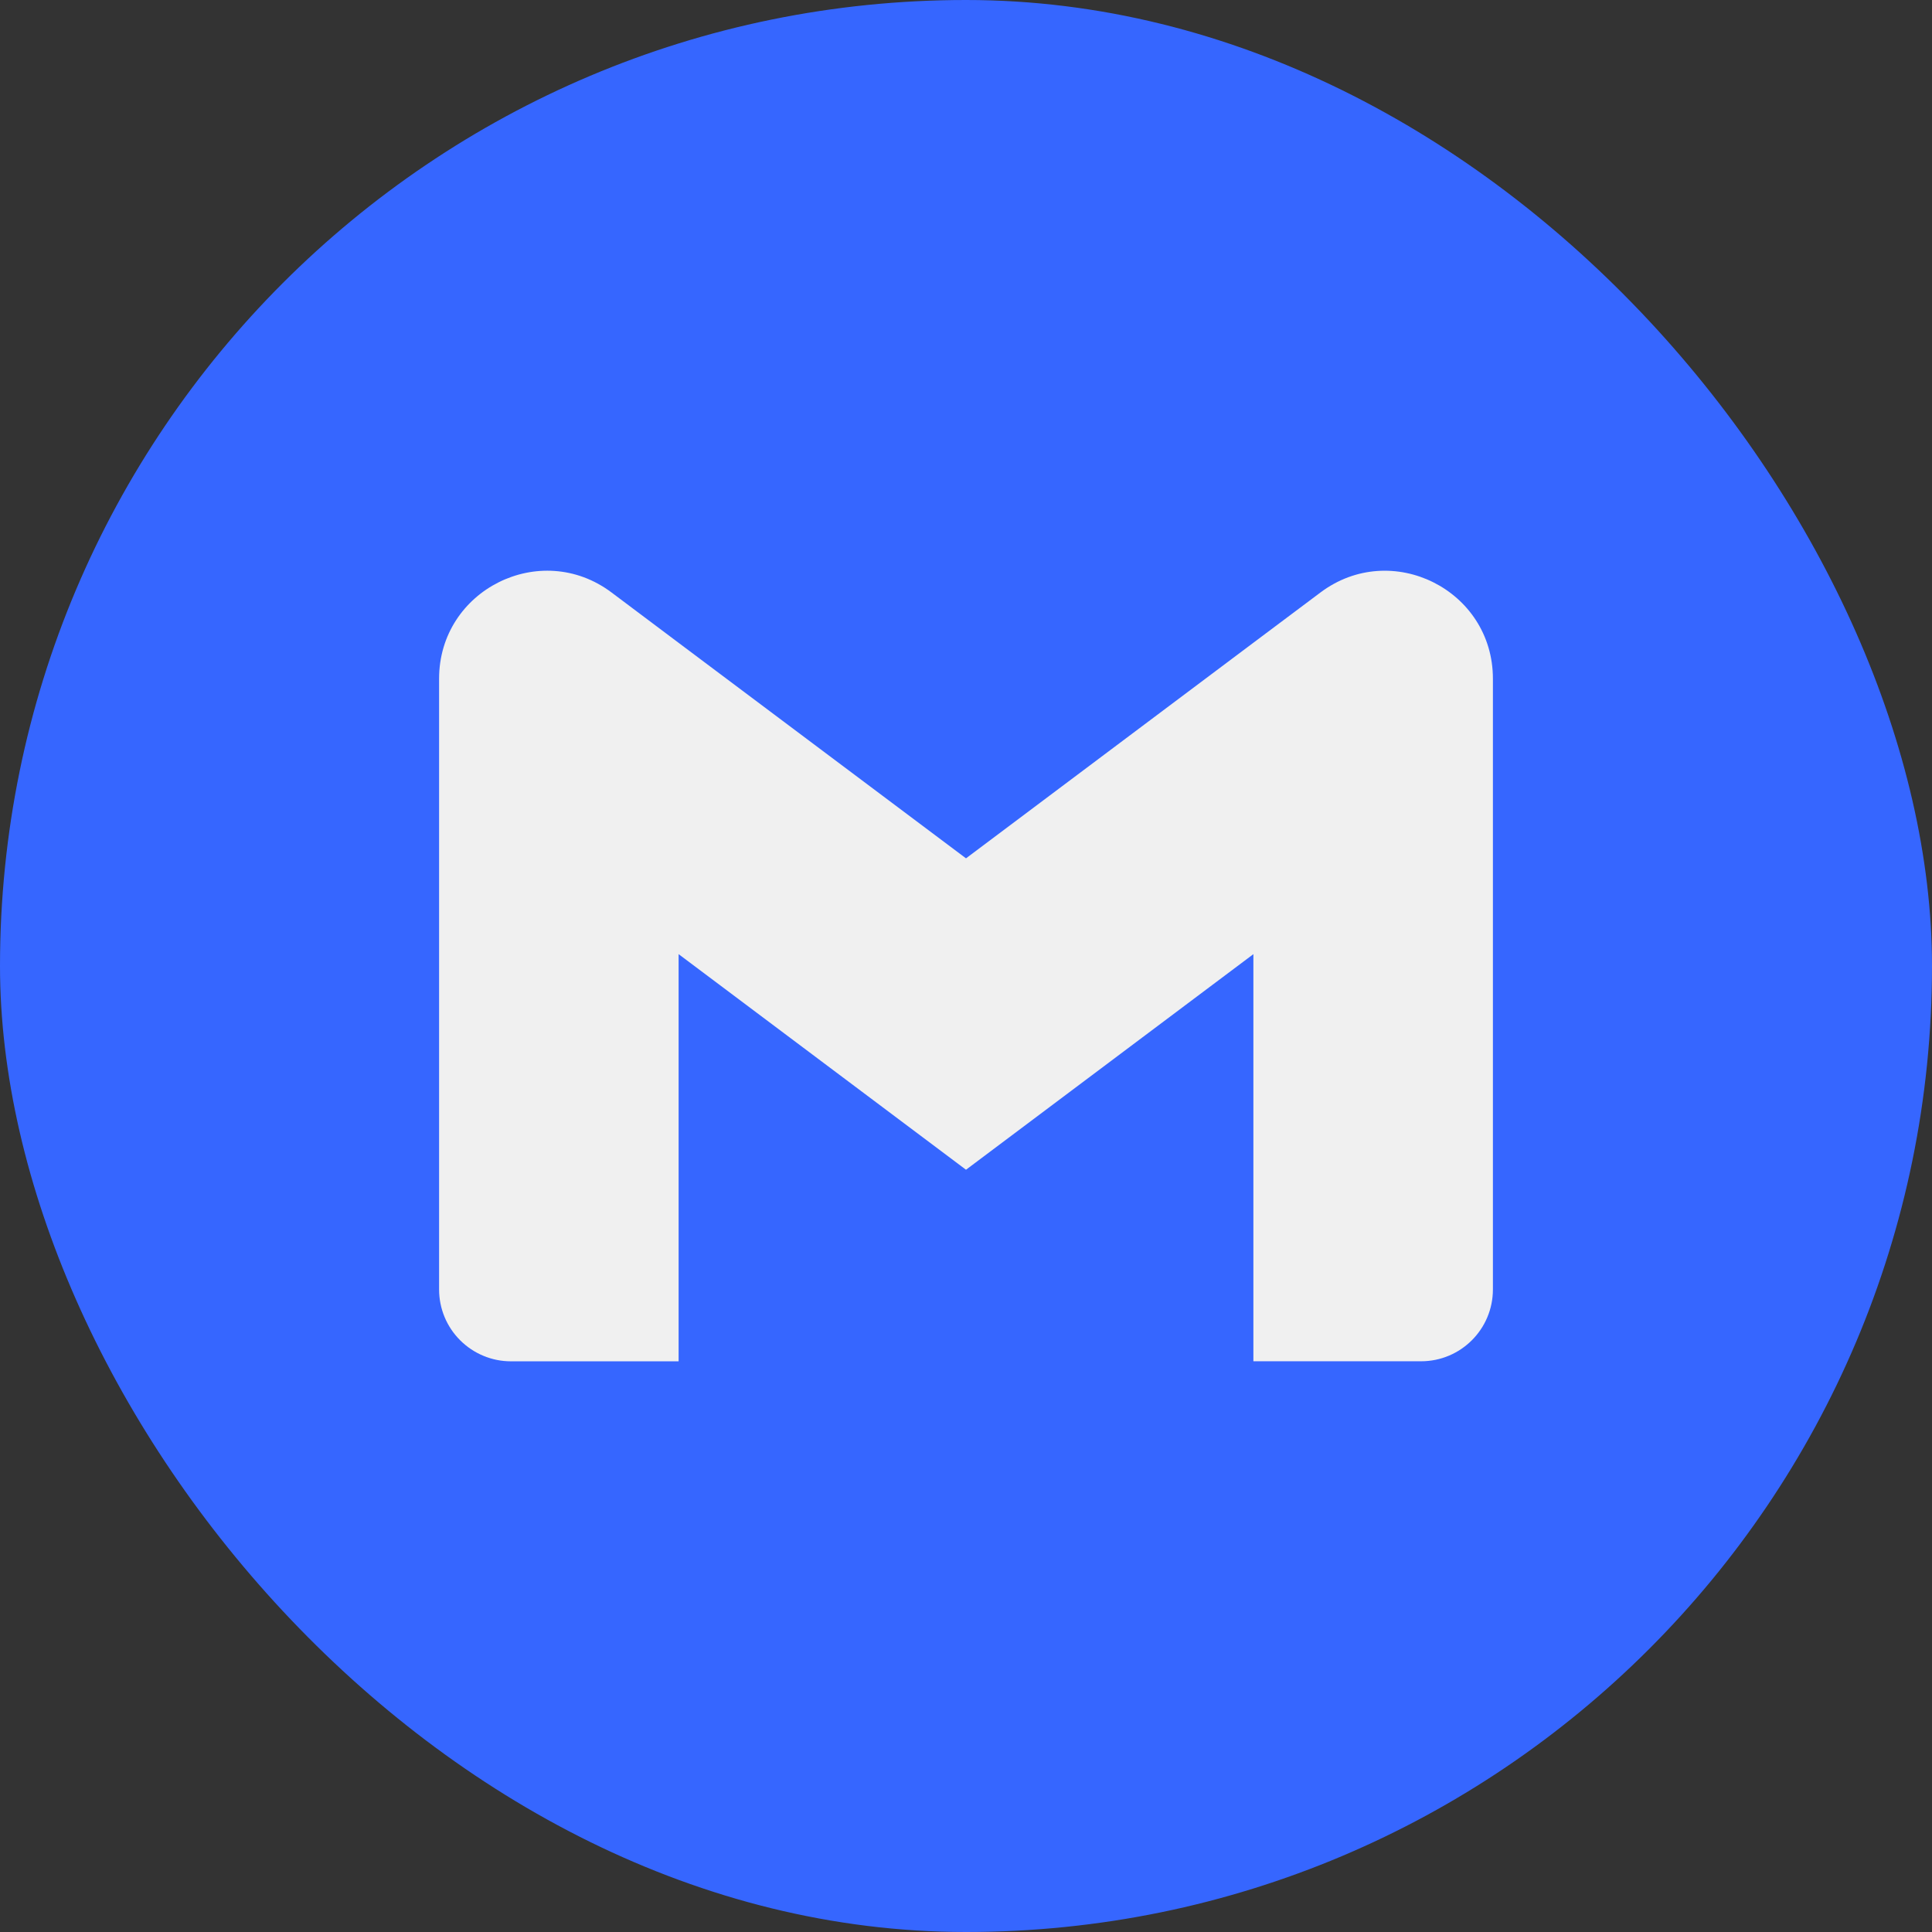 <svg width="44" height="44" viewBox="0 0 44 44" fill="none" xmlns="http://www.w3.org/2000/svg">
<rect x="0" y="0" width="44" height="44" fill="#333333" stroke="none"/>
<rect width="44" height="44" rx="22" fill="#3666FF"/>
<g clip-path="url(#clip0_1289_115)">
<path d="M34 15.457V29.366C34 30.27 33.268 31.002 32.364 31.002H28.545V21.73L22 26.64L15.455 21.73V31.003H11.636C11.421 31.003 11.208 30.961 11.01 30.878C10.811 30.796 10.631 30.675 10.479 30.523C10.327 30.371 10.206 30.191 10.124 29.992C10.042 29.794 10 29.581 10 29.366V15.457C10 13.434 12.309 12.279 13.927 13.493L15.455 14.64L22 19.548L28.545 14.638L30.073 13.493C31.69 12.28 34 13.434 34 15.457Z" fill="#F0F0F0"/>
</g>
<defs>
<clipPath id="clip0_1289_115">
<rect width="24" height="24" fill="white" transform="translate(10 10)"/>
</clipPath>
</defs>
</svg>
